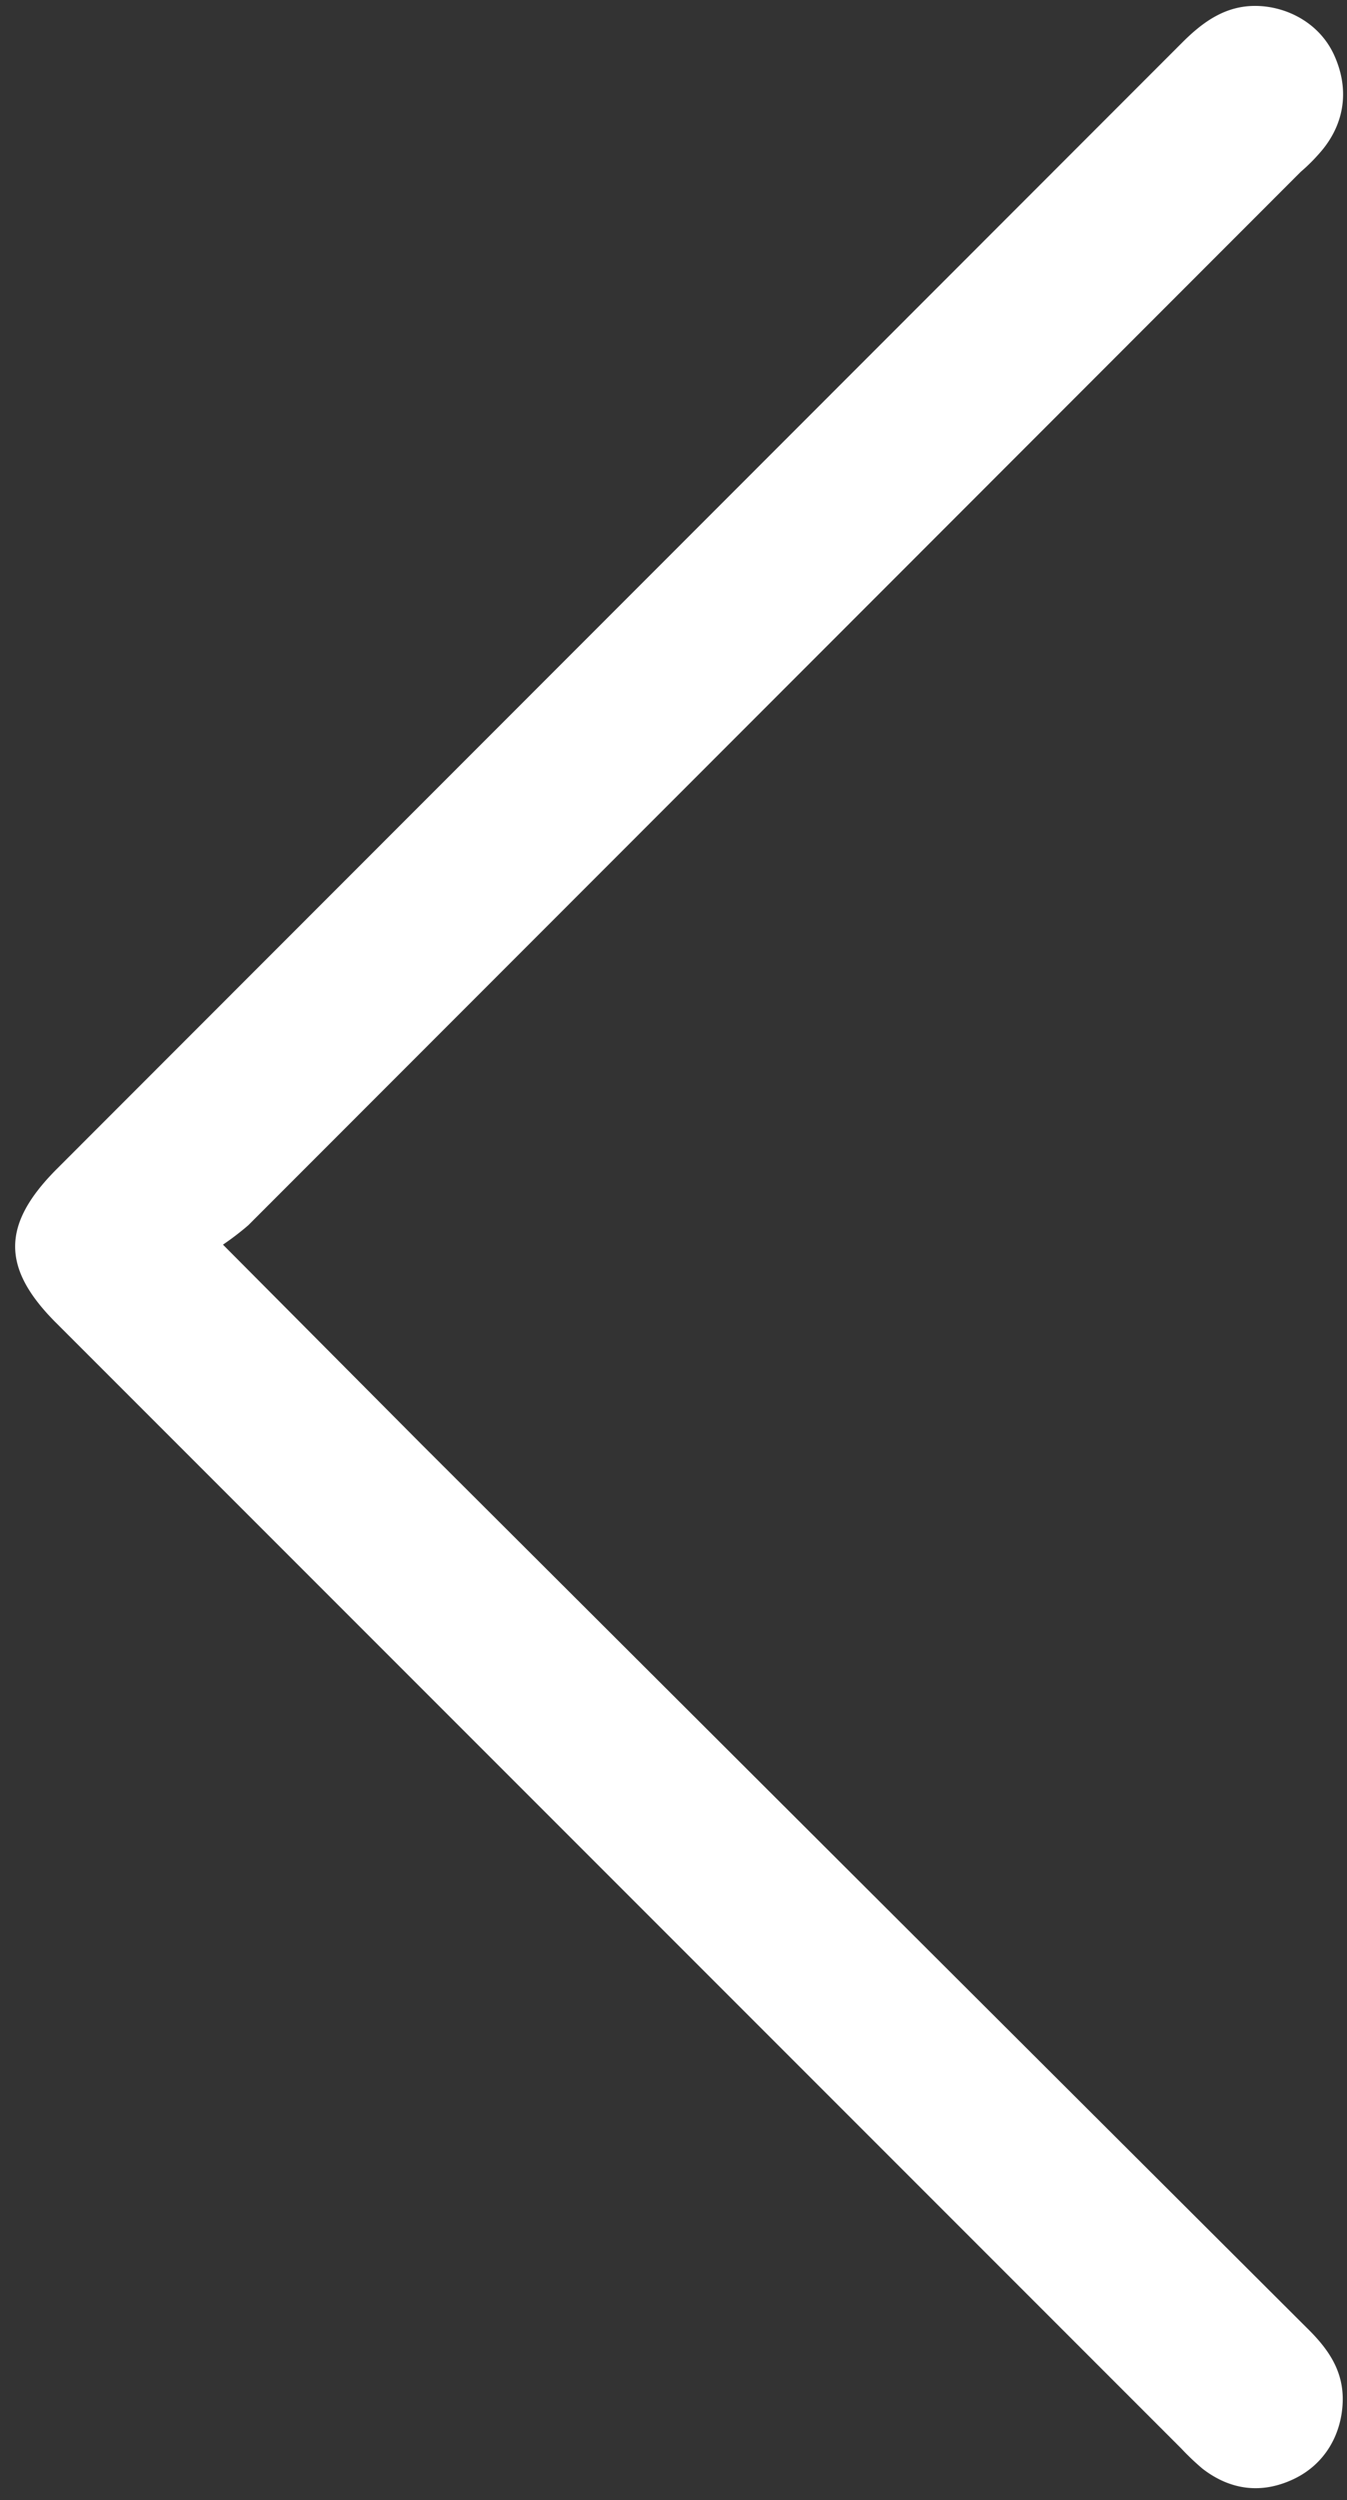 <svg id="Layer_1" data-name="Layer 1" xmlns="http://www.w3.org/2000/svg" width="250.1" height="464" viewBox="0 0 250.1 464">
  <rect x="0" y="0" width="250.1" height="464" fill="#333333" stroke="none"/>
  <defs>
    <style>
      .cls-1 {
        fill: #fff;
      }
    </style>
  </defs>
  <title>arrow-left</title>
  <path class="cls-1" d="M41.4,231l36.9,37.1L242.5,431.9c4,3.9,7,8,6.8,13.9s-3.2,11.5-9.1,14.3-11.7,2.1-16.9-1.9a47.5,47.5,0,0,1-4-3.8L10.4,245.5C.2,235.3.3,227.2,10.6,216.9L219.5,7.9c3.9-3.9,8.1-6.9,13.8-6.8s11.7,3.2,14.4,9.1,2.2,12.1-2,17.4a34.1,34.1,0,0,1-4.2,4.3L46.1,227.4A51.9,51.9,0,0,1,41.4,231Z"/>
</svg>

